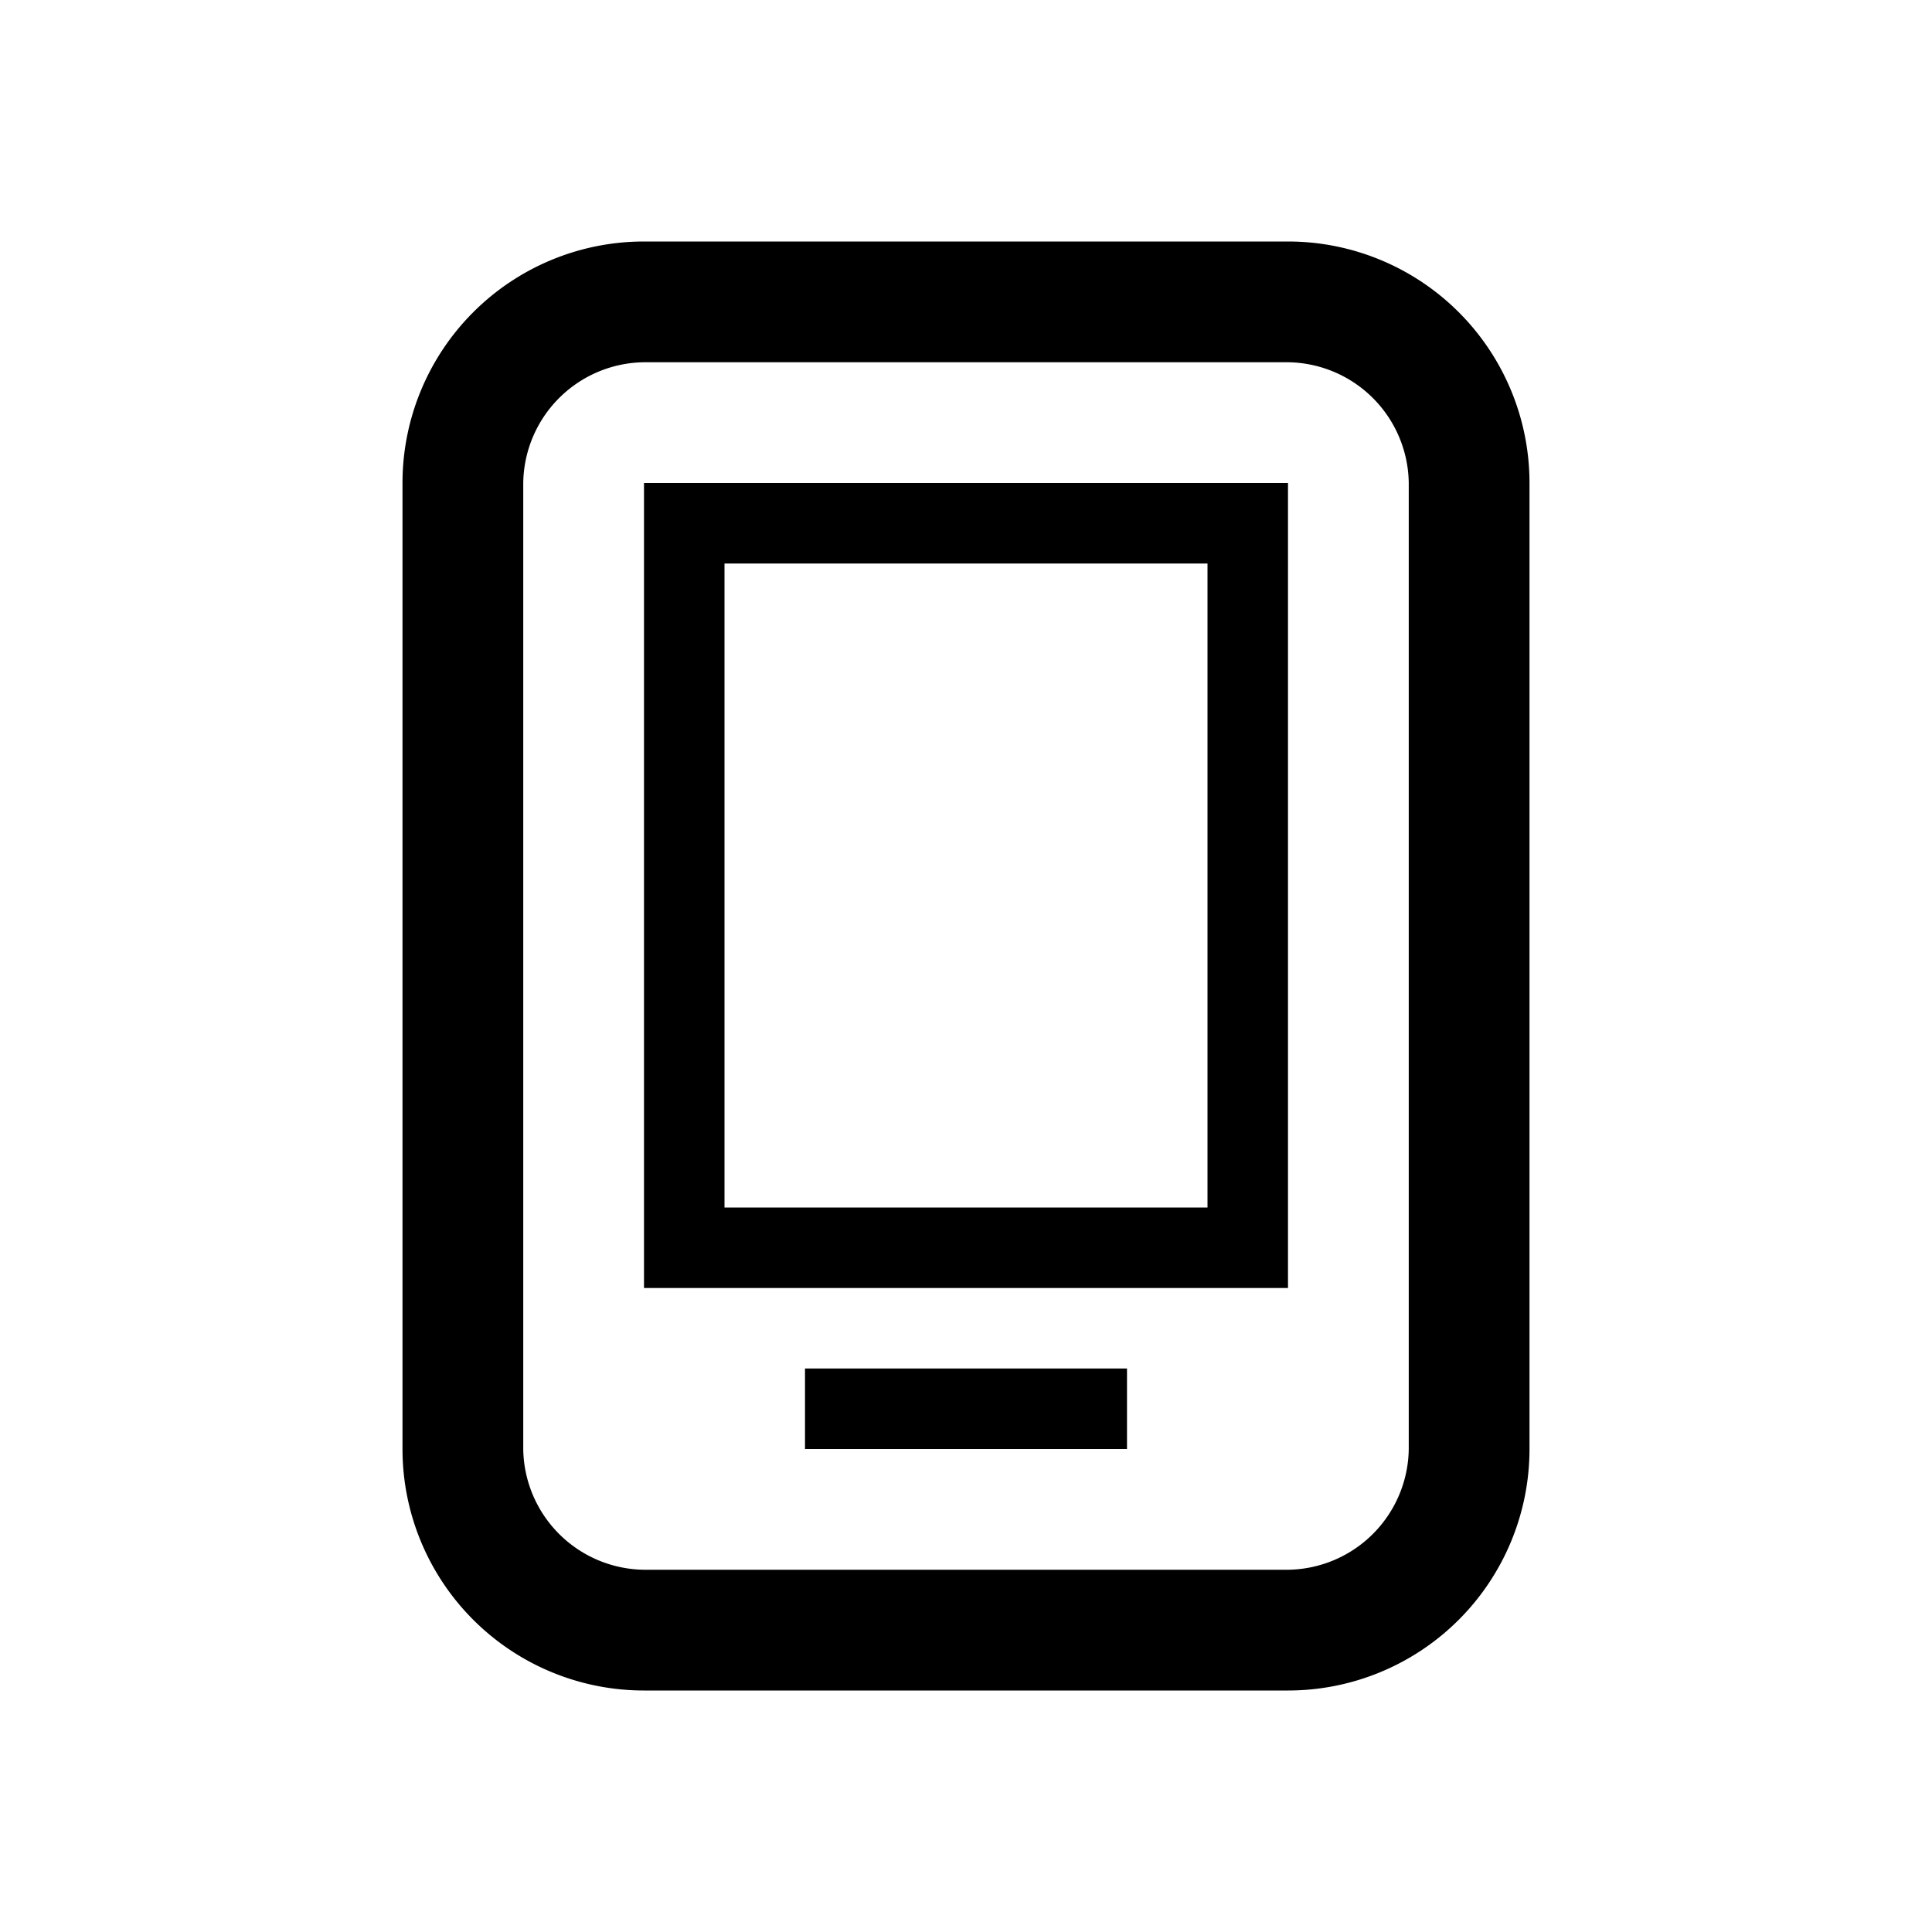 <?xml version="1.0" encoding="UTF-8"?>
<svg data-name="Icons" viewBox="0 0 24 24" xmlns="http://www.w3.org/2000/svg">
<title>app_online_small</title>
<g data-name="App/Online">
<g  data-name="App_Online_small">
<path d="M16,3H8A3,3,0,0,0,5,6V18a3,3,0,0,0,3,3h8a3,3,0,0,0,3-3V6A3,3,0,0,0,16,3ZM17.5,18A1.52,1.52,0,0,1,16,19.5H8A1.52,1.52,0,0,1,6.5,18V6A1.52,1.52,0,0,1,8,4.5h8A1.52,1.52,0,0,1,17.5,6Z"/>
<rect x="10" y="17" width="4" height="1"/>
<path d="M8,16h8V6H8ZM9,7h6v8H9Z"/>
</g>
</g>
</svg>
